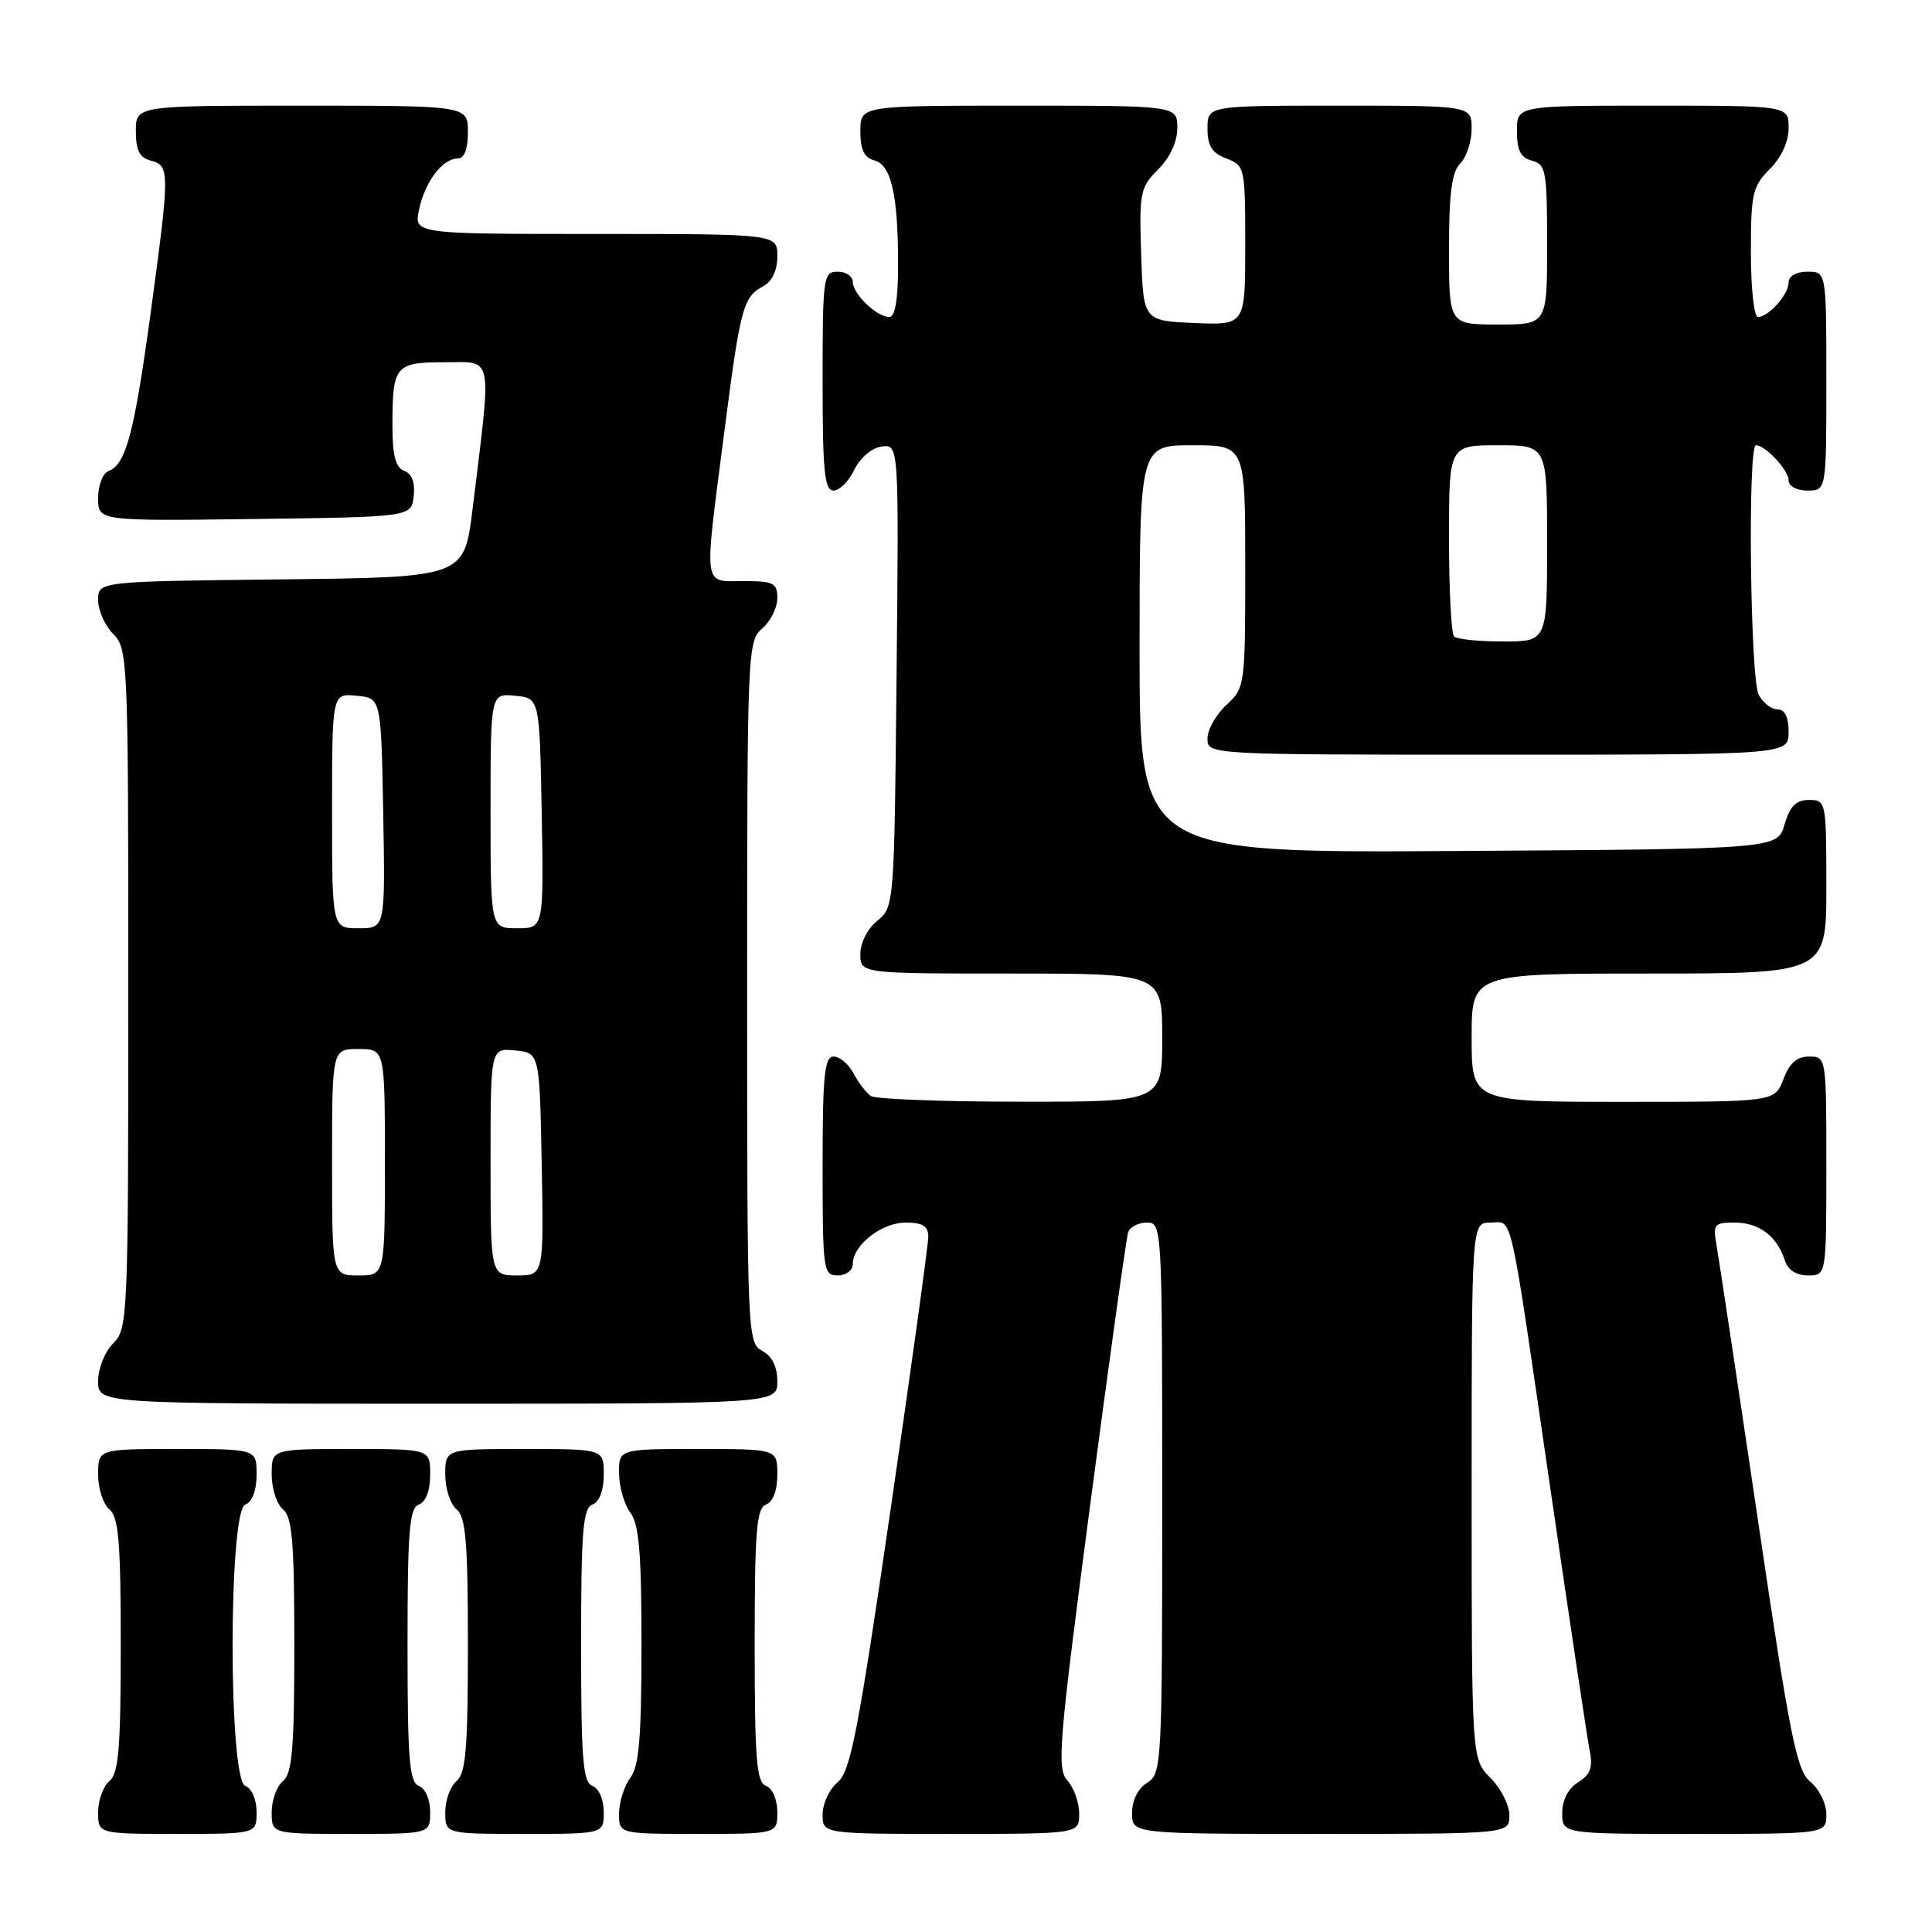 <?xml version="1.0" encoding="UTF-8" standalone="no"?>
<!DOCTYPE svg PUBLIC "-//W3C//DTD SVG 1.1//EN" "http://www.w3.org/Graphics/SVG/1.1/DTD/svg11.dtd" >
<svg xmlns="http://www.w3.org/2000/svg" xmlns:xlink="http://www.w3.org/1999/xlink" version="1.1" viewBox="0 0 256 256">
 <g >
 <path fill="currentColor"
d=" M 34.00 240.11 C 34.00 238.46 33.36 236.97 32.50 236.64 C 30.26 235.78 30.26 200.22 32.50 199.36 C 33.43 199.01 34.00 197.49 34.00 195.39 C 34.00 192.00 34.00 192.00 23.50 192.00 C 13.00 192.00 13.00 192.00 13.00 195.38 C 13.00 197.24 13.68 199.32 14.50 200.00 C 15.72 201.02 16.00 204.33 16.00 218.00 C 16.00 231.67 15.72 234.98 14.50 236.00 C 13.68 236.68 13.00 238.54 13.00 240.12 C 13.00 243.00 13.00 243.00 23.50 243.00 C 34.00 243.00 34.00 243.00 34.00 240.11 Z  M 57.00 240.11 C 57.00 238.46 56.36 236.97 55.50 236.64 C 54.24 236.16 54.00 233.13 54.00 218.00 C 54.00 202.87 54.24 199.84 55.50 199.36 C 56.43 199.01 57.00 197.49 57.00 195.39 C 57.00 192.00 57.00 192.00 46.50 192.00 C 36.00 192.00 36.00 192.00 36.00 195.38 C 36.00 197.24 36.67 199.32 37.50 200.00 C 38.72 201.02 39.00 204.33 39.00 218.00 C 39.00 231.67 38.72 234.98 37.50 236.00 C 36.67 236.68 36.00 238.54 36.00 240.12 C 36.00 243.00 36.00 243.00 46.50 243.00 C 57.00 243.00 57.00 243.00 57.00 240.11 Z  M 80.00 240.11 C 80.00 238.46 79.36 236.97 78.50 236.64 C 77.24 236.16 77.00 233.13 77.00 218.00 C 77.00 202.87 77.24 199.84 78.50 199.36 C 79.43 199.01 80.00 197.49 80.00 195.39 C 80.00 192.00 80.00 192.00 69.50 192.00 C 59.00 192.00 59.00 192.00 59.00 195.38 C 59.00 197.24 59.67 199.32 60.50 200.00 C 61.72 201.02 62.00 204.33 62.00 218.00 C 62.00 231.67 61.72 234.98 60.50 236.00 C 59.67 236.68 59.00 238.54 59.00 240.12 C 59.00 243.00 59.00 243.00 69.50 243.00 C 80.00 243.00 80.00 243.00 80.00 240.11 Z  M 103.00 240.11 C 103.00 238.46 102.36 236.97 101.50 236.64 C 100.24 236.16 100.00 233.13 100.00 218.00 C 100.00 202.87 100.24 199.84 101.50 199.36 C 102.43 199.01 103.00 197.49 103.00 195.39 C 103.00 192.00 103.00 192.00 92.50 192.00 C 82.00 192.00 82.00 192.00 82.03 195.25 C 82.05 197.04 82.72 199.37 83.53 200.44 C 84.68 201.96 85.00 205.82 85.00 218.00 C 85.00 230.18 84.68 234.04 83.53 235.56 C 82.72 236.63 82.05 238.74 82.03 240.25 C 82.00 243.00 82.00 243.00 92.50 243.00 C 103.00 243.00 103.00 243.00 103.00 240.11 Z  M 143.00 240.33 C 143.00 238.86 142.30 236.88 141.44 235.93 C 140.01 234.36 140.29 231.08 144.46 199.35 C 146.99 180.18 149.25 163.94 149.50 163.25 C 149.74 162.56 150.85 162.00 151.97 162.00 C 153.97 162.00 154.00 162.48 154.00 198.49 C 154.00 233.90 153.94 235.02 152.00 236.23 C 150.78 236.99 150.00 238.56 150.00 240.24 C 150.00 243.00 150.00 243.00 175.00 243.00 C 200.00 243.00 200.00 243.00 200.00 240.55 C 200.00 239.20 198.88 236.97 197.50 235.59 C 195.00 233.09 195.00 233.09 195.00 197.55 C 195.00 162.00 195.00 162.00 197.48 162.00 C 200.52 162.00 199.87 159.10 205.51 197.80 C 208.02 215.01 210.33 230.39 210.64 231.97 C 211.09 234.20 210.74 235.14 209.11 236.16 C 207.79 236.99 207.00 238.52 207.00 240.24 C 207.00 243.00 207.00 243.00 224.50 243.00 C 242.00 243.00 242.00 243.00 242.00 240.41 C 242.00 238.99 241.06 237.06 239.90 236.12 C 238.07 234.63 237.21 230.37 232.94 201.46 C 230.26 183.33 227.80 167.04 227.49 165.25 C 226.94 162.18 227.08 162.00 229.88 162.00 C 233.09 162.00 235.49 163.82 236.50 167.01 C 236.91 168.28 238.02 169.00 239.57 169.00 C 242.00 169.00 242.00 169.00 242.00 154.50 C 242.00 140.07 241.99 140.00 239.72 140.00 C 238.10 140.00 237.11 140.87 236.31 143.00 C 235.17 146.00 235.17 146.00 215.09 146.00 C 195.00 146.00 195.00 146.00 195.00 137.50 C 195.00 129.00 195.00 129.00 218.50 129.00 C 242.00 129.00 242.00 129.00 242.00 117.50 C 242.00 106.18 241.96 106.00 239.71 106.00 C 237.98 106.00 237.18 106.81 236.46 109.25 C 235.50 112.50 235.50 112.50 193.25 112.76 C 151.00 113.02 151.00 113.02 151.00 86.01 C 151.00 59.00 151.00 59.00 158.00 59.00 C 165.00 59.00 165.00 59.00 165.00 75.05 C 165.00 90.88 164.97 91.13 162.50 93.41 C 161.12 94.69 160.00 96.69 160.00 97.86 C 160.00 100.00 160.00 100.00 198.50 100.00 C 237.00 100.00 237.00 100.00 237.00 97.00 C 237.00 95.03 236.50 94.00 235.54 94.00 C 234.73 94.00 233.60 93.13 233.04 92.07 C 231.91 89.95 231.56 59.00 232.67 59.00 C 233.93 59.00 237.00 62.30 237.00 63.65 C 237.00 64.42 238.07 65.00 239.50 65.00 C 242.00 65.00 242.00 65.00 242.00 50.50 C 242.00 36.00 242.00 36.00 239.50 36.00 C 238.00 36.00 237.00 36.57 237.00 37.43 C 237.00 39.03 234.35 42.00 232.93 42.00 C 232.42 42.00 232.00 38.15 232.00 33.45 C 232.00 25.67 232.22 24.69 234.50 22.41 C 236.04 20.87 237.00 18.77 237.00 16.95 C 237.00 14.00 237.00 14.00 219.00 14.00 C 201.00 14.00 201.00 14.00 201.00 17.38 C 201.00 19.93 201.50 20.90 203.00 21.29 C 204.84 21.77 205.00 22.65 205.00 32.41 C 205.00 43.00 205.00 43.00 198.50 43.00 C 192.00 43.00 192.00 43.00 192.00 33.07 C 192.00 25.58 192.37 22.77 193.50 21.64 C 194.32 20.82 195.00 18.76 195.00 17.07 C 195.00 14.00 195.00 14.00 177.50 14.00 C 160.00 14.00 160.00 14.00 160.00 17.02 C 160.00 19.33 160.59 20.28 162.50 21.00 C 164.95 21.93 165.00 22.17 165.00 32.52 C 165.00 43.09 165.00 43.09 158.25 42.80 C 151.50 42.50 151.50 42.50 151.21 33.74 C 150.94 25.51 151.07 24.84 153.46 22.45 C 155.03 20.88 156.00 18.78 156.00 16.95 C 156.00 14.00 156.00 14.00 135.00 14.00 C 114.00 14.00 114.00 14.00 114.00 17.38 C 114.00 19.83 114.51 20.90 115.85 21.25 C 118.10 21.84 119.00 25.80 119.00 35.12 C 119.00 39.71 118.61 42.00 117.83 42.00 C 116.17 42.00 113.00 38.95 113.00 37.35 C 113.00 36.61 112.10 36.00 111.00 36.00 C 109.09 36.00 109.00 36.67 109.00 50.50 C 109.00 62.48 109.25 65.00 110.45 65.00 C 111.24 65.00 112.48 63.76 113.20 62.25 C 113.96 60.67 115.49 59.36 116.81 59.17 C 119.11 58.85 119.11 58.85 118.80 89.51 C 118.50 119.93 118.48 120.19 116.25 122.00 C 114.96 123.04 114.00 124.93 114.00 126.41 C 114.00 129.00 114.00 129.00 134.00 129.00 C 154.00 129.00 154.00 129.00 154.00 137.50 C 154.00 146.00 154.00 146.00 135.25 145.98 C 124.94 145.98 116.00 145.64 115.40 145.23 C 114.79 144.83 113.77 143.49 113.11 142.25 C 112.46 141.01 111.27 140.00 110.46 140.00 C 109.25 140.00 109.00 142.43 109.00 154.50 C 109.00 168.33 109.09 169.00 111.00 169.00 C 112.11 169.00 113.00 168.33 113.00 167.50 C 113.00 164.99 116.81 162.00 120.00 162.00 C 122.27 162.00 123.00 162.46 123.00 163.89 C 123.00 164.93 120.75 181.24 117.99 200.14 C 113.70 229.54 112.69 234.74 110.99 236.16 C 109.90 237.07 109.00 238.99 109.00 240.41 C 109.00 243.00 109.00 243.00 126.00 243.00 C 143.00 243.00 143.00 243.00 143.00 240.33 Z  M 103.00 183.04 C 103.00 181.09 102.31 179.70 101.00 179.00 C 99.04 177.95 99.00 176.91 99.00 131.46 C 99.00 86.22 99.05 84.93 101.00 83.27 C 102.10 82.33 103.00 80.53 103.00 79.28 C 103.00 77.24 102.52 77.00 98.50 77.00 C 93.09 77.00 93.26 78.26 95.94 57.50 C 98.10 40.70 98.46 39.36 101.12 37.94 C 102.31 37.30 103.00 35.84 103.00 33.96 C 103.00 31.00 103.00 31.00 78.92 31.00 C 54.84 31.00 54.84 31.00 55.53 27.75 C 56.31 24.08 58.65 21.00 60.65 21.00 C 61.53 21.00 62.00 19.77 62.00 17.50 C 62.00 14.00 62.00 14.00 40.00 14.00 C 18.00 14.00 18.00 14.00 18.00 17.38 C 18.00 19.93 18.50 20.90 20.00 21.29 C 22.51 21.95 22.51 22.72 19.96 41.47 C 17.79 57.37 16.69 61.52 14.41 62.40 C 13.62 62.70 13.00 64.29 13.00 65.99 C 13.00 69.04 13.00 69.04 33.75 68.77 C 54.50 68.50 54.50 68.50 54.82 65.74 C 55.02 63.95 54.59 62.78 53.57 62.39 C 52.42 61.95 52.00 60.37 52.00 56.47 C 52.00 48.41 52.34 48.00 58.96 48.00 C 65.45 48.00 65.18 46.56 62.61 67.50 C 61.50 76.50 61.50 76.50 37.25 76.77 C 13.00 77.04 13.00 77.04 13.00 79.52 C 13.00 80.88 13.90 82.90 15.00 84.00 C 16.94 85.94 17.00 87.33 17.00 131.00 C 17.00 174.67 16.94 176.06 15.00 178.00 C 13.89 179.11 13.00 181.33 13.00 183.00 C 13.00 186.00 13.00 186.00 58.00 186.00 C 103.00 186.00 103.00 186.00 103.00 183.04 Z  M 192.67 84.33 C 192.30 83.97 192.00 78.12 192.00 71.33 C 192.00 59.00 192.00 59.00 198.50 59.00 C 205.00 59.00 205.00 59.00 205.00 72.00 C 205.00 85.00 205.00 85.00 199.17 85.00 C 195.96 85.00 193.03 84.70 192.67 84.33 Z  M 44.00 154.00 C 44.00 139.00 44.00 139.00 47.50 139.00 C 51.00 139.00 51.00 139.00 51.00 154.00 C 51.00 169.00 51.00 169.00 47.50 169.00 C 44.00 169.00 44.00 169.00 44.00 154.00 Z  M 65.00 153.94 C 65.00 138.87 65.00 138.87 68.25 139.19 C 71.50 139.50 71.50 139.50 71.78 154.25 C 72.05 169.00 72.05 169.00 68.53 169.00 C 65.00 169.00 65.00 169.00 65.00 153.94 Z  M 44.00 107.44 C 44.00 91.87 44.00 91.87 47.25 92.19 C 50.50 92.50 50.50 92.50 50.78 107.75 C 51.05 123.00 51.05 123.00 47.53 123.00 C 44.00 123.00 44.00 123.00 44.00 107.44 Z  M 65.00 107.44 C 65.00 91.87 65.00 91.87 68.25 92.19 C 71.50 92.50 71.50 92.50 71.78 107.75 C 72.05 123.00 72.05 123.00 68.53 123.00 C 65.00 123.00 65.00 123.00 65.00 107.44 Z "/>
</g>
</svg>